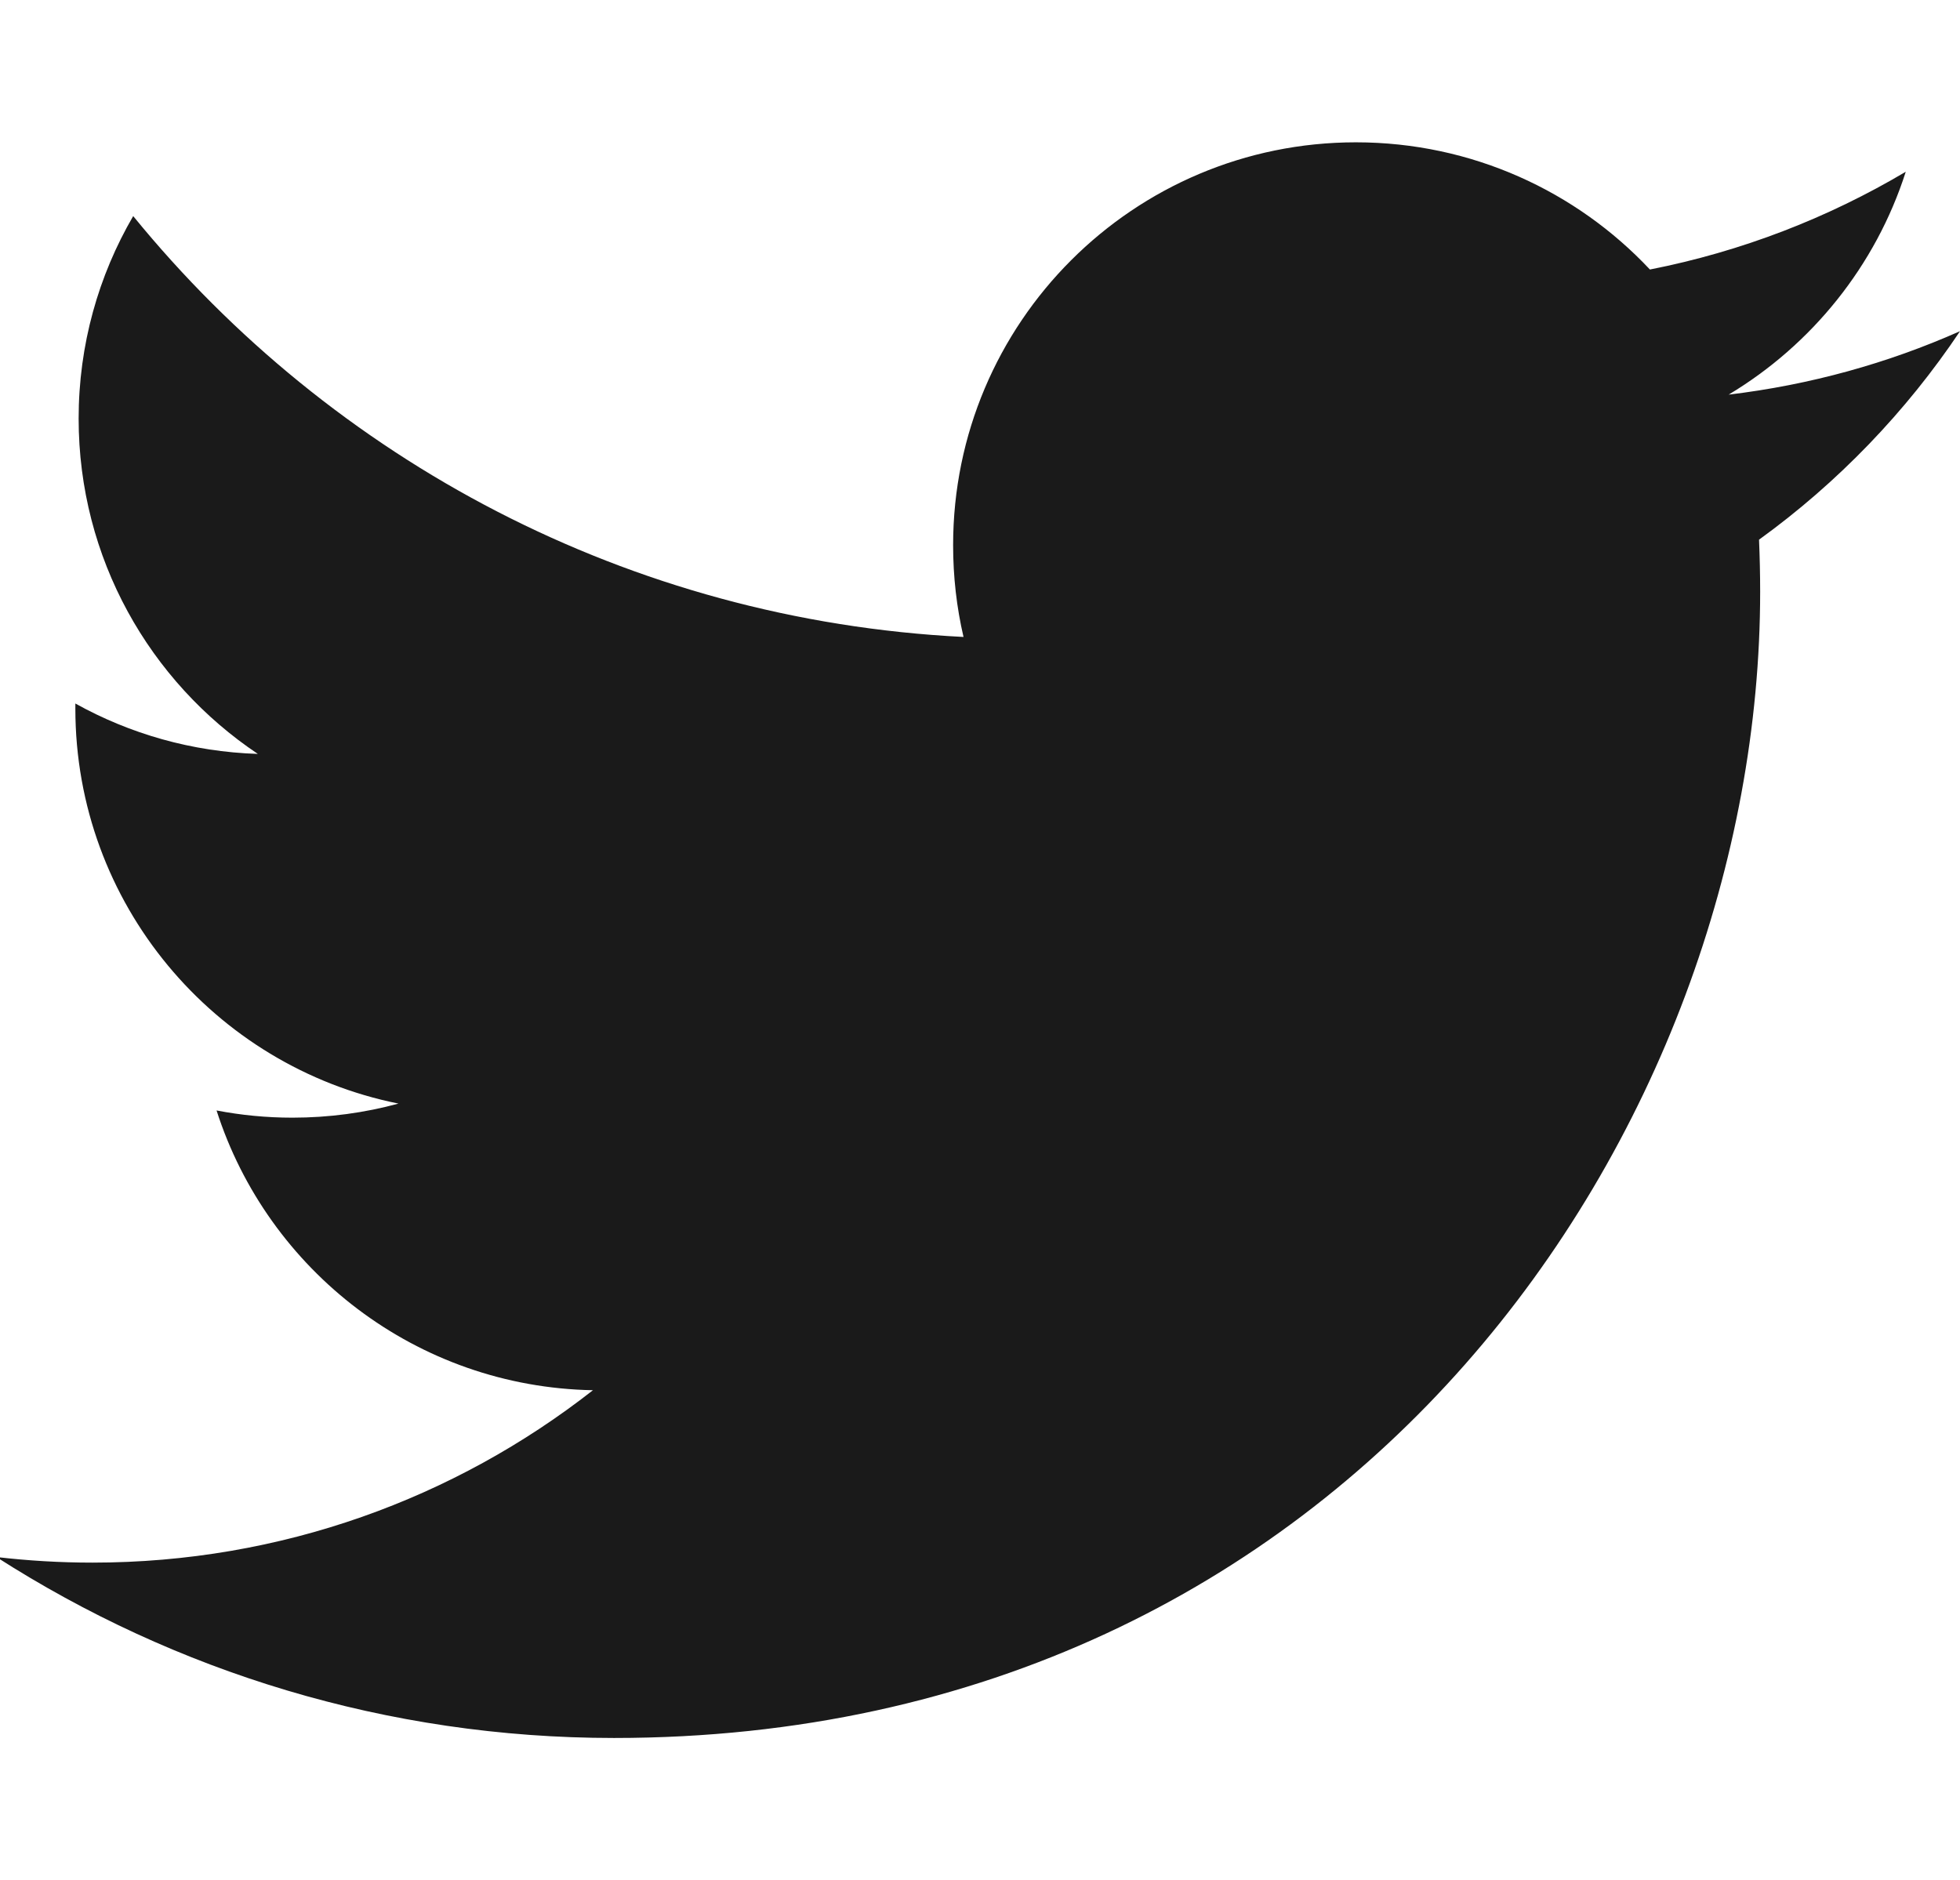 <?xml version="1.0" encoding="UTF-8"?>
<svg id="Layer_1" data-name="Layer 1" xmlns="http://www.w3.org/2000/svg" viewBox="0 0 245 235">
  <defs>
    <style>
      .cls-1 {
        fill: #1a1a1a;
        stroke-width: 0px;
      }
    </style>
  </defs>
  <path id="path22" class="cls-1" d="m245,41.4c-9.03,4.01-18.73,6.71-28.92,7.93,10.39-6.23,18.38-16.1,22.14-27.86-9.73,5.77-20.5,9.96-31.98,12.22-9.18-9.78-22.27-15.9-36.75-15.9-27.81,0-50.35,22.54-50.35,50.35,0,3.95.44,7.79,1.3,11.48-41.85-2.1-78.96-22.15-103.79-52.61-4.33,7.43-6.82,16.08-6.82,25.31,0,17.47,8.89,32.88,22.4,41.92-8.25-.26-16.02-2.52-22.81-6.3,0,.21,0,.42,0,.63,0,24.4,17.36,44.75,40.39,49.38-4.22,1.15-8.67,1.76-13.26,1.76-3.25,0-6.4-.31-9.48-.9,6.41,20.01,25.01,34.57,47.05,34.97-17.25,13.51-38.96,21.55-62.55,21.55-4.06,0-8.07-.24-12.02-.7,22.29,14.29,48.76,22.62,77.2,22.62,92.62,0,143.27-76.73,143.27-143.28,0-2.18-.05-4.35-.14-6.51,9.83-7.11,18.37-15.97,25.13-26.07"/>
</svg>